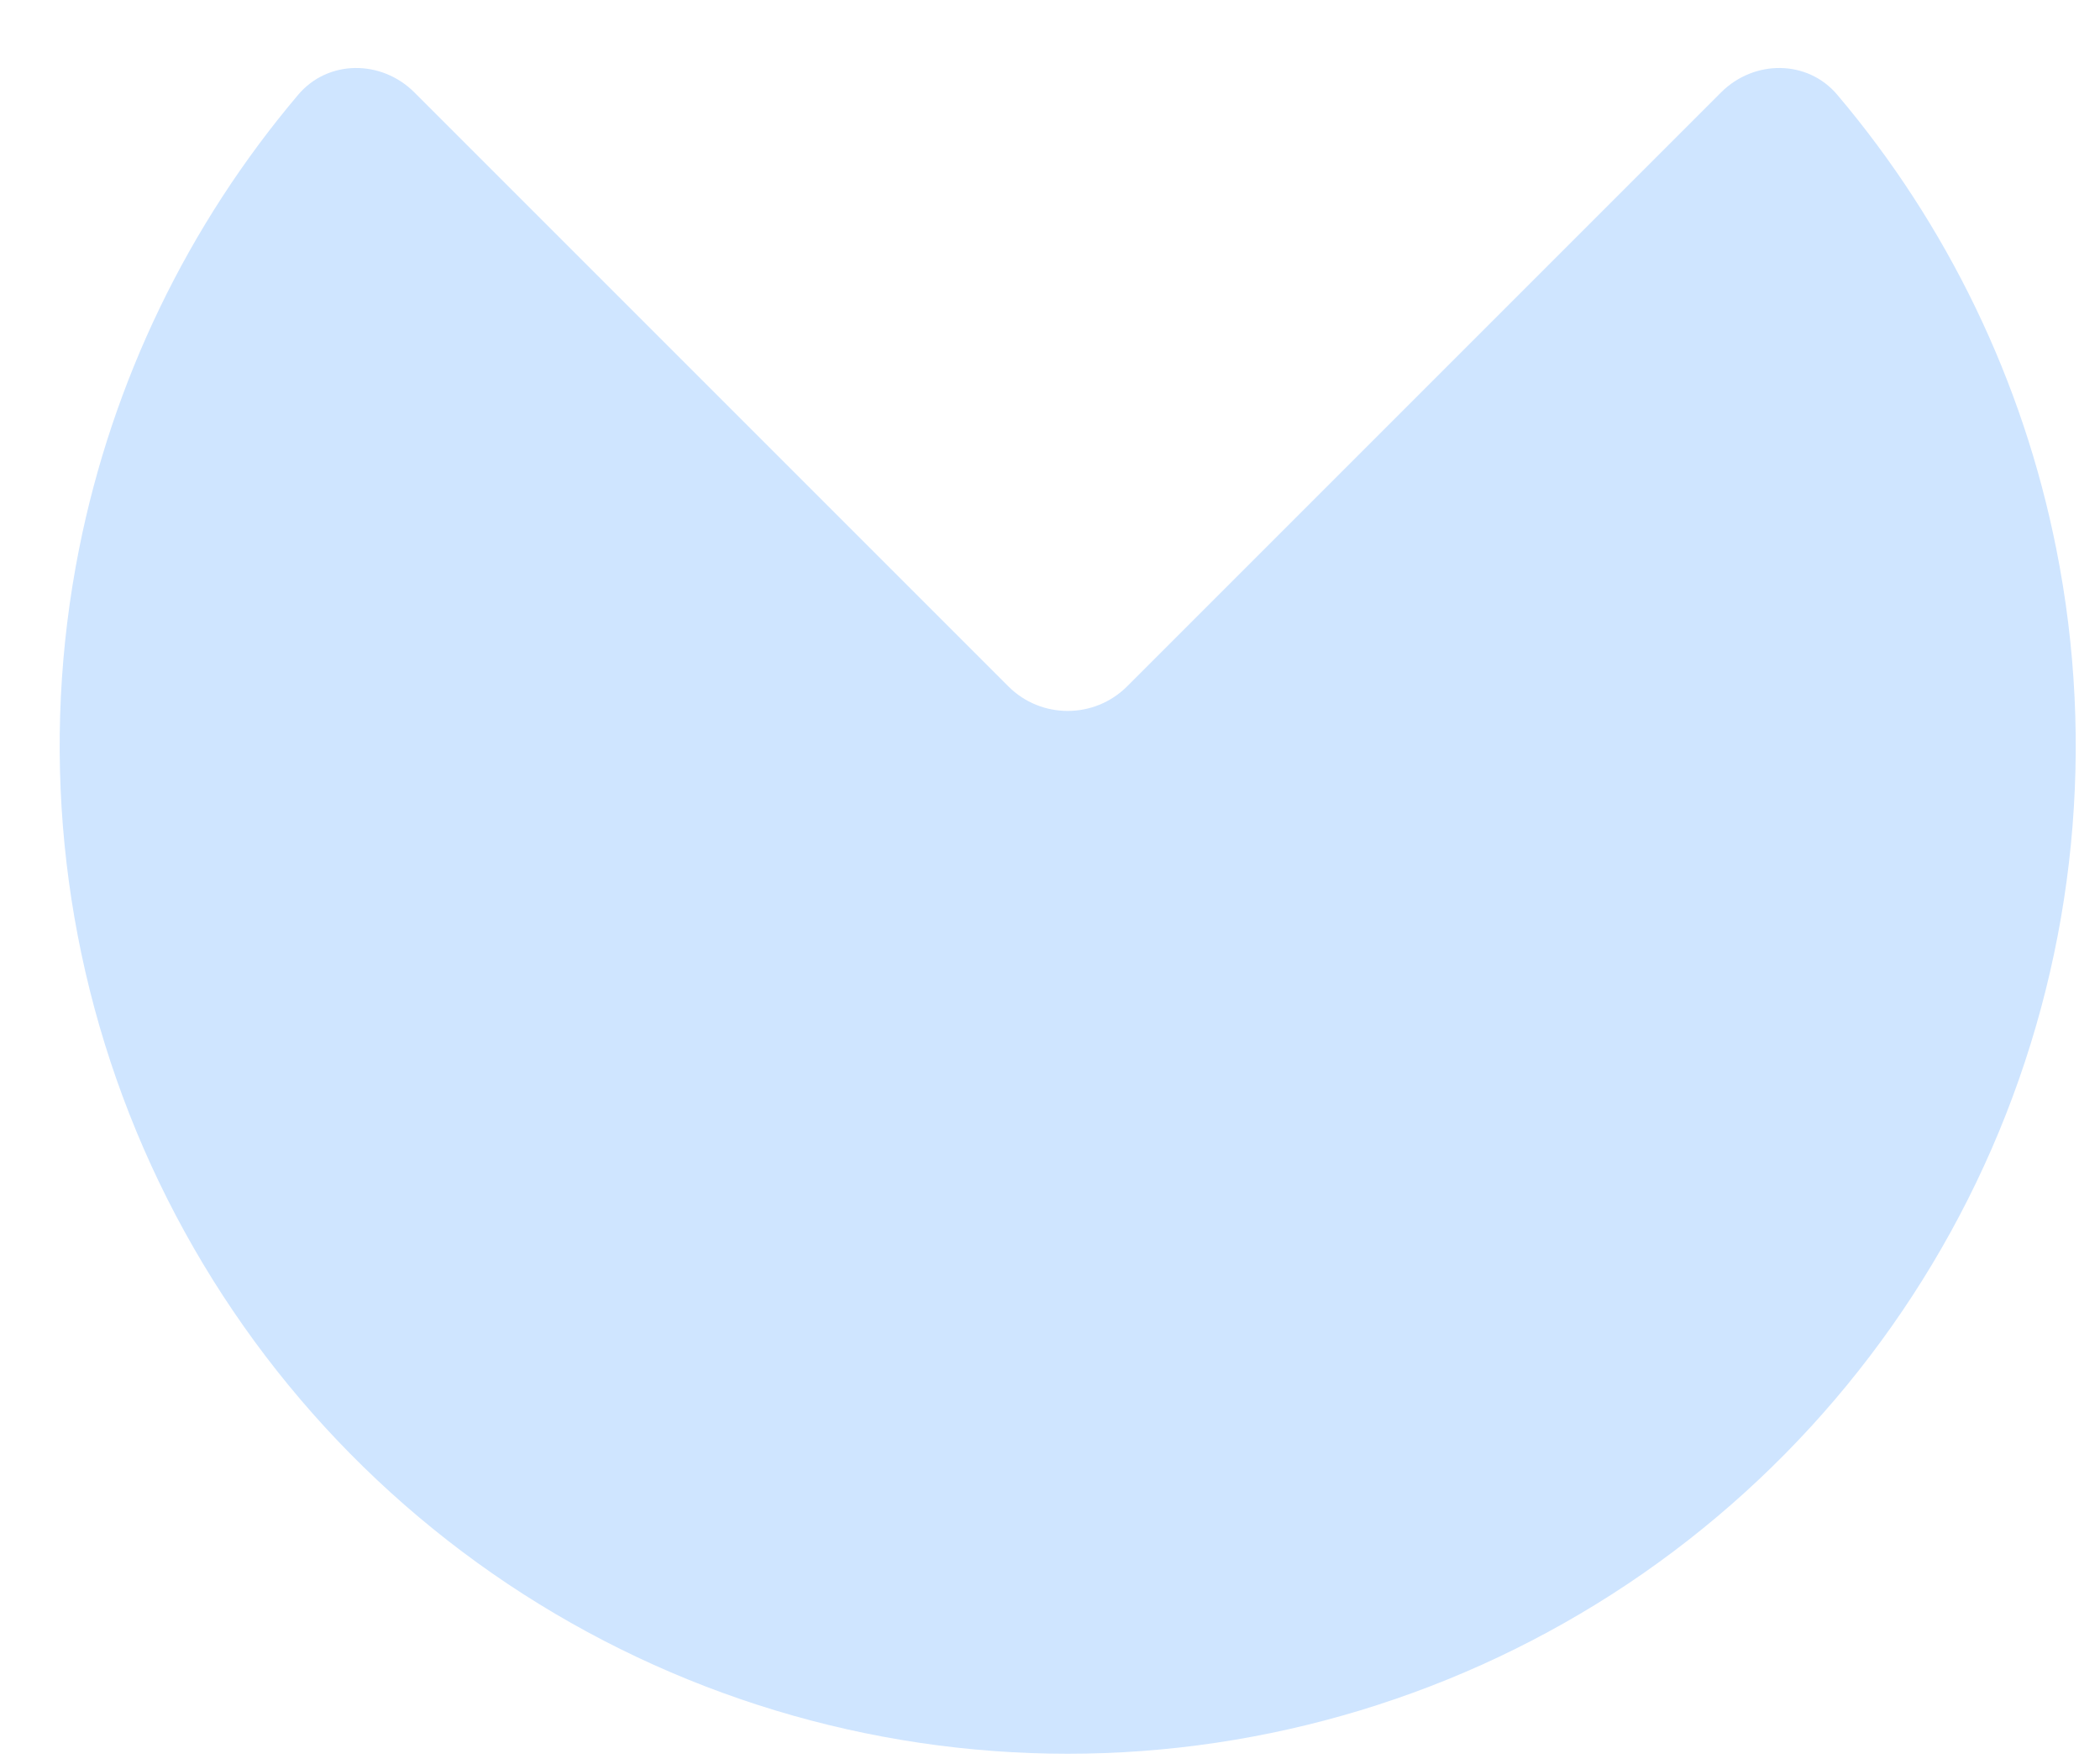<svg width="25" height="21" viewBox="0 0 25 21" fill="none" xmlns="http://www.w3.org/2000/svg">
<path d="M4.933 1.1C4.542 0.709 3.905 0.707 3.549 1.129C2.239 2.677 1.339 4.537 0.941 6.537C0.478 8.865 0.716 11.277 1.624 13.47C2.533 15.663 4.071 17.537 6.044 18.856C8.017 20.174 10.338 20.878 12.711 20.878C15.084 20.878 17.404 20.174 19.378 18.856C21.351 17.537 22.889 15.663 23.798 13.47C24.706 11.277 24.944 8.865 24.48 6.537C24.083 4.537 23.183 2.677 21.873 1.129C21.517 0.707 20.88 0.709 20.489 1.1L13.418 8.171C13.027 8.561 12.394 8.561 12.004 8.171L4.933 1.1Z" fill="#CFE5FF"/>
</svg>
